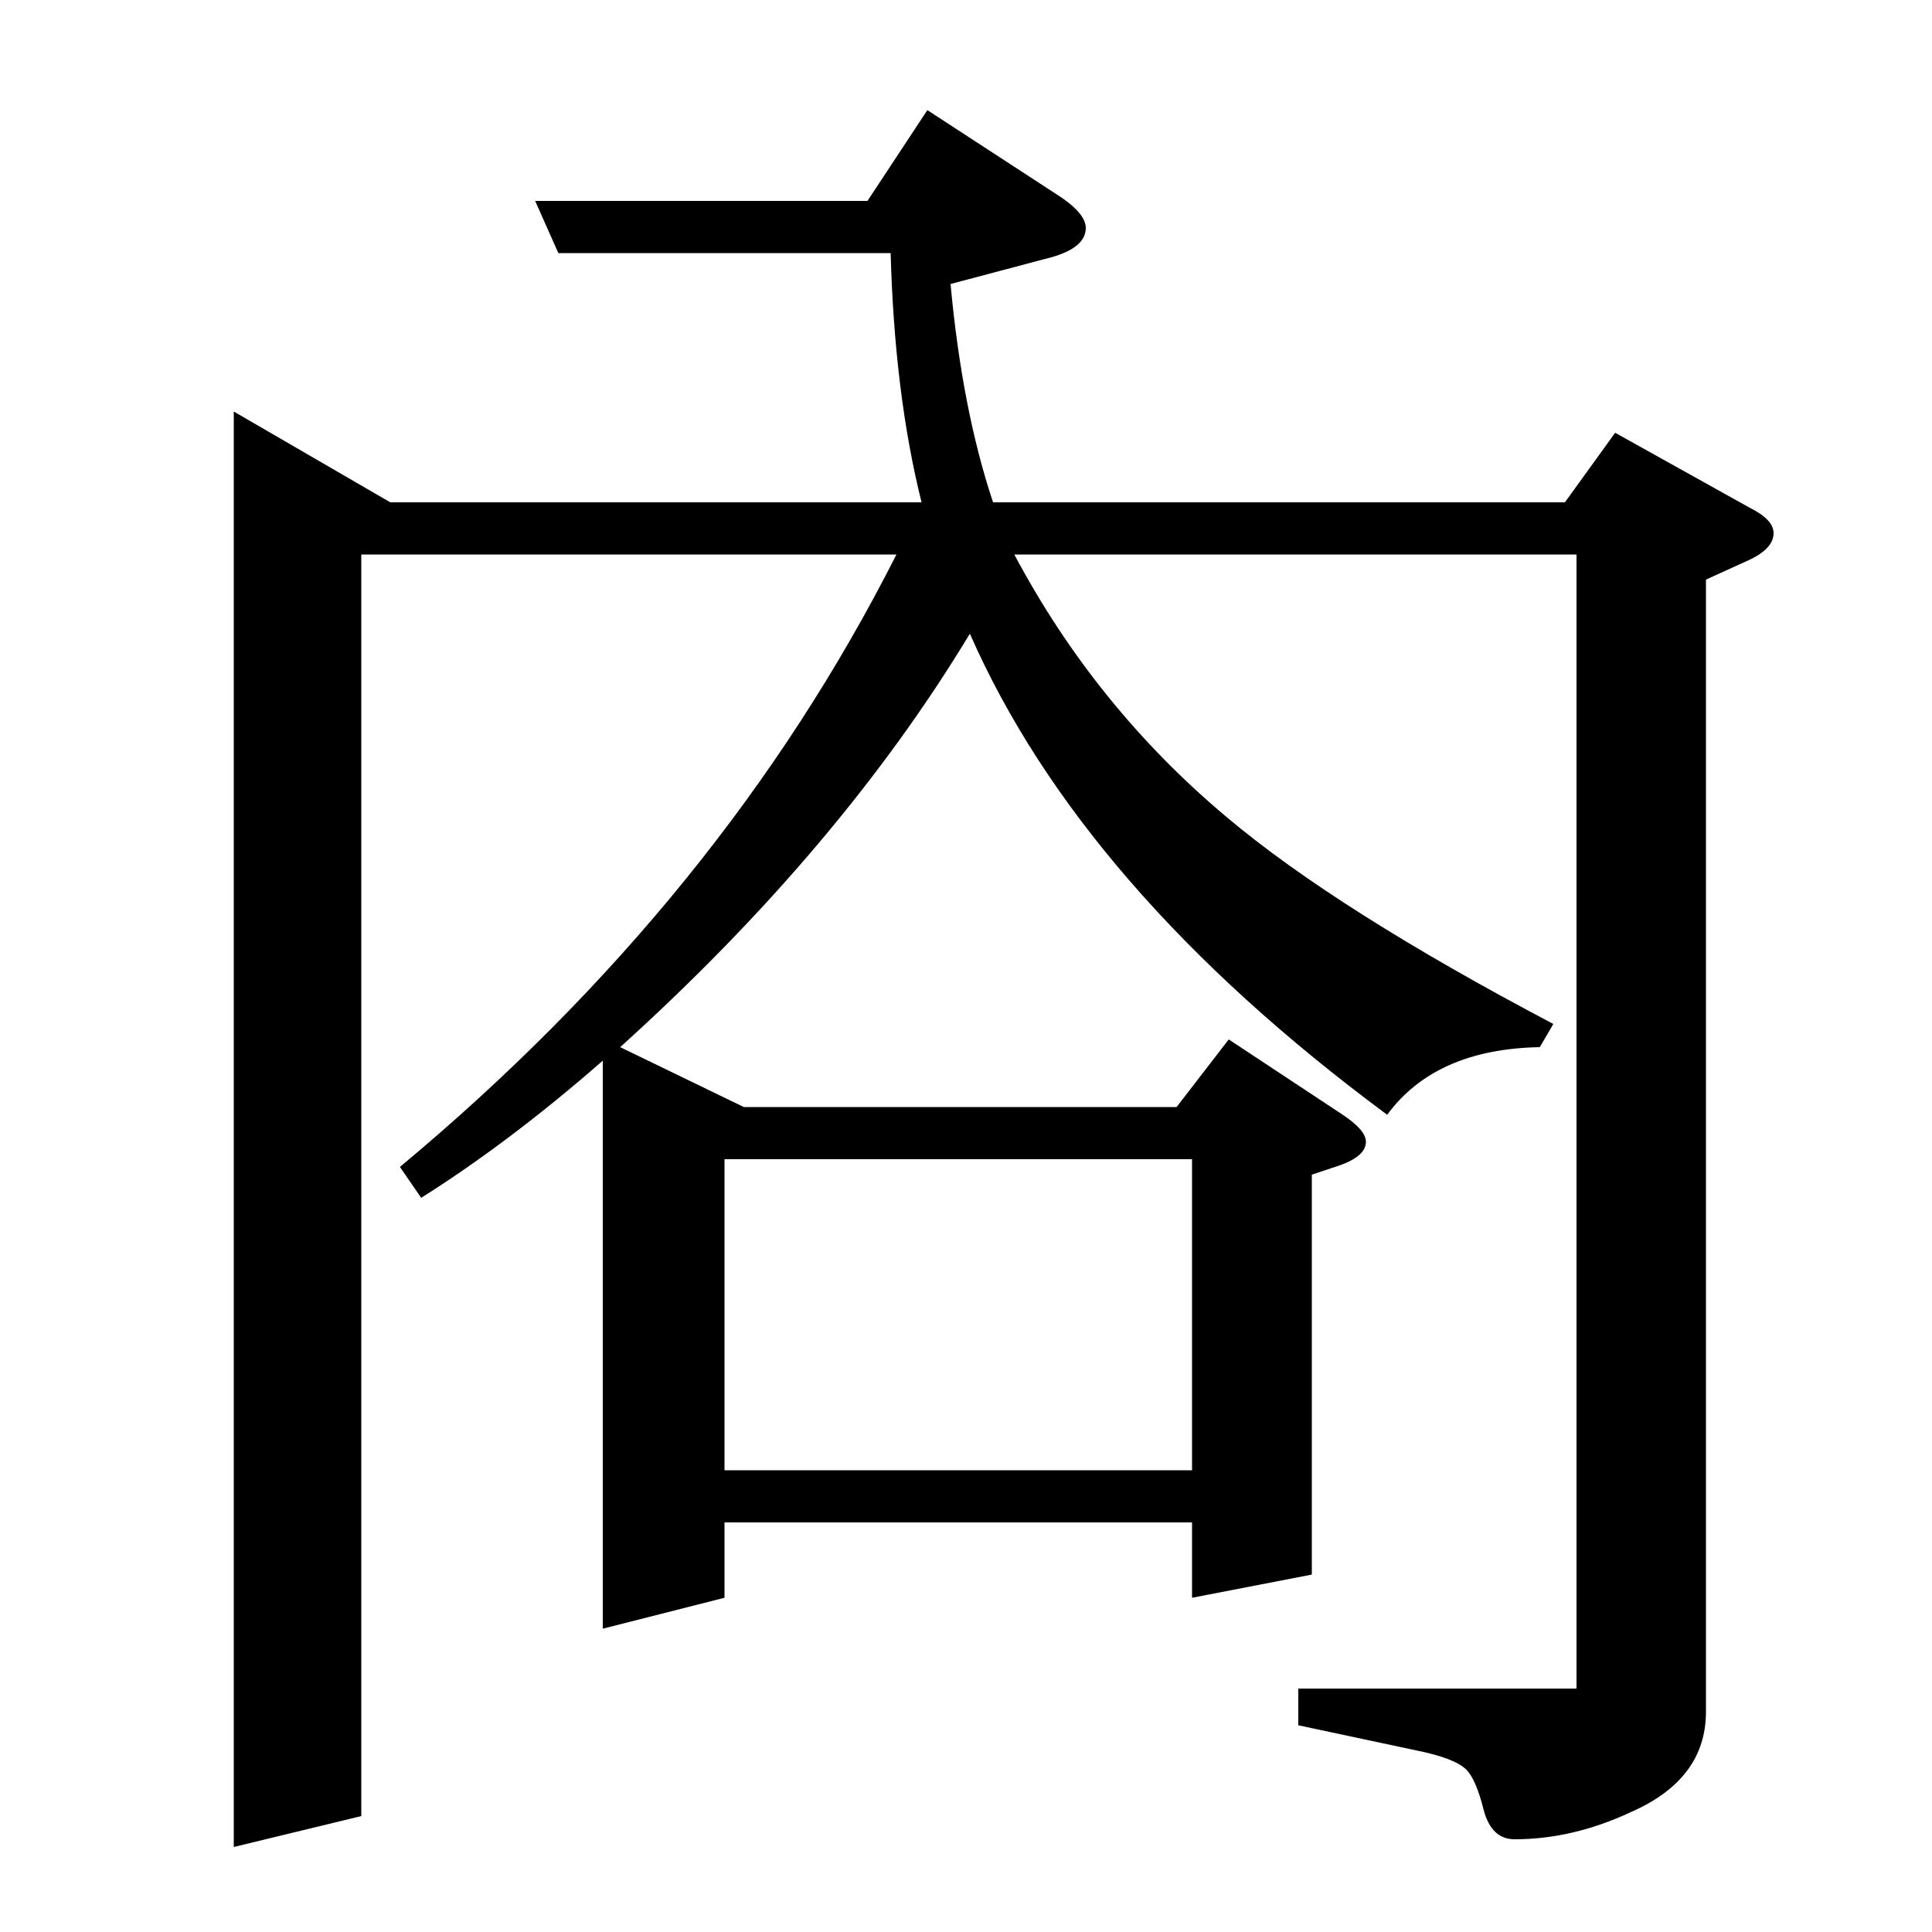 <?xml version="1.0" standalone="no"?>
<!DOCTYPE svg PUBLIC "-//W3C//DTD SVG 1.1//EN" "http://www.w3.org/Graphics/SVG/1.1/DTD/svg11.dtd" >
<svg xmlns="http://www.w3.org/2000/svg" xmlns:xlink="http://www.w3.org/1999/xlink" version="1.1" viewBox="0 -120 1000 1000">
  <g transform="matrix(1 0 0 -1 0 880)">
   <path fill="currentColor"
d="M121 787l81 -47h275q-14 56 -16 129h-172l-12 27h172l31 47l66 -43q16 -10 16 -18q0 -11 -21 -16l-49 -13q6 -65 22 -113h296l26 36l70 -39q12 -6 12 -13q0 -8 -13 -14l-22 -10v-586q0 -35 -39 -52q-30 -14 -60 -14q-12 0 -16 15q-4 16 -9 21q-6 6 -26 10l-61 13v19h144
v587h-291q42 -79 110 -136q57 -48 169 -107l-7 -12q-54 -1 -79 -35q-158 117 -216 249q-67 -111 -181 -214l64 -31h224l27 35l59 -39q12 -8 12 -14q0 -8 -16 -13l-12 -4v-207l-62 -12v39h-242v-39l-63 -16v294q-48 -42 -94 -71l-11 16q167 139 257 317h-277v-653l-66 -16
v743zM375 239h242v161h-242v-161z" />
  </g>

</svg>
